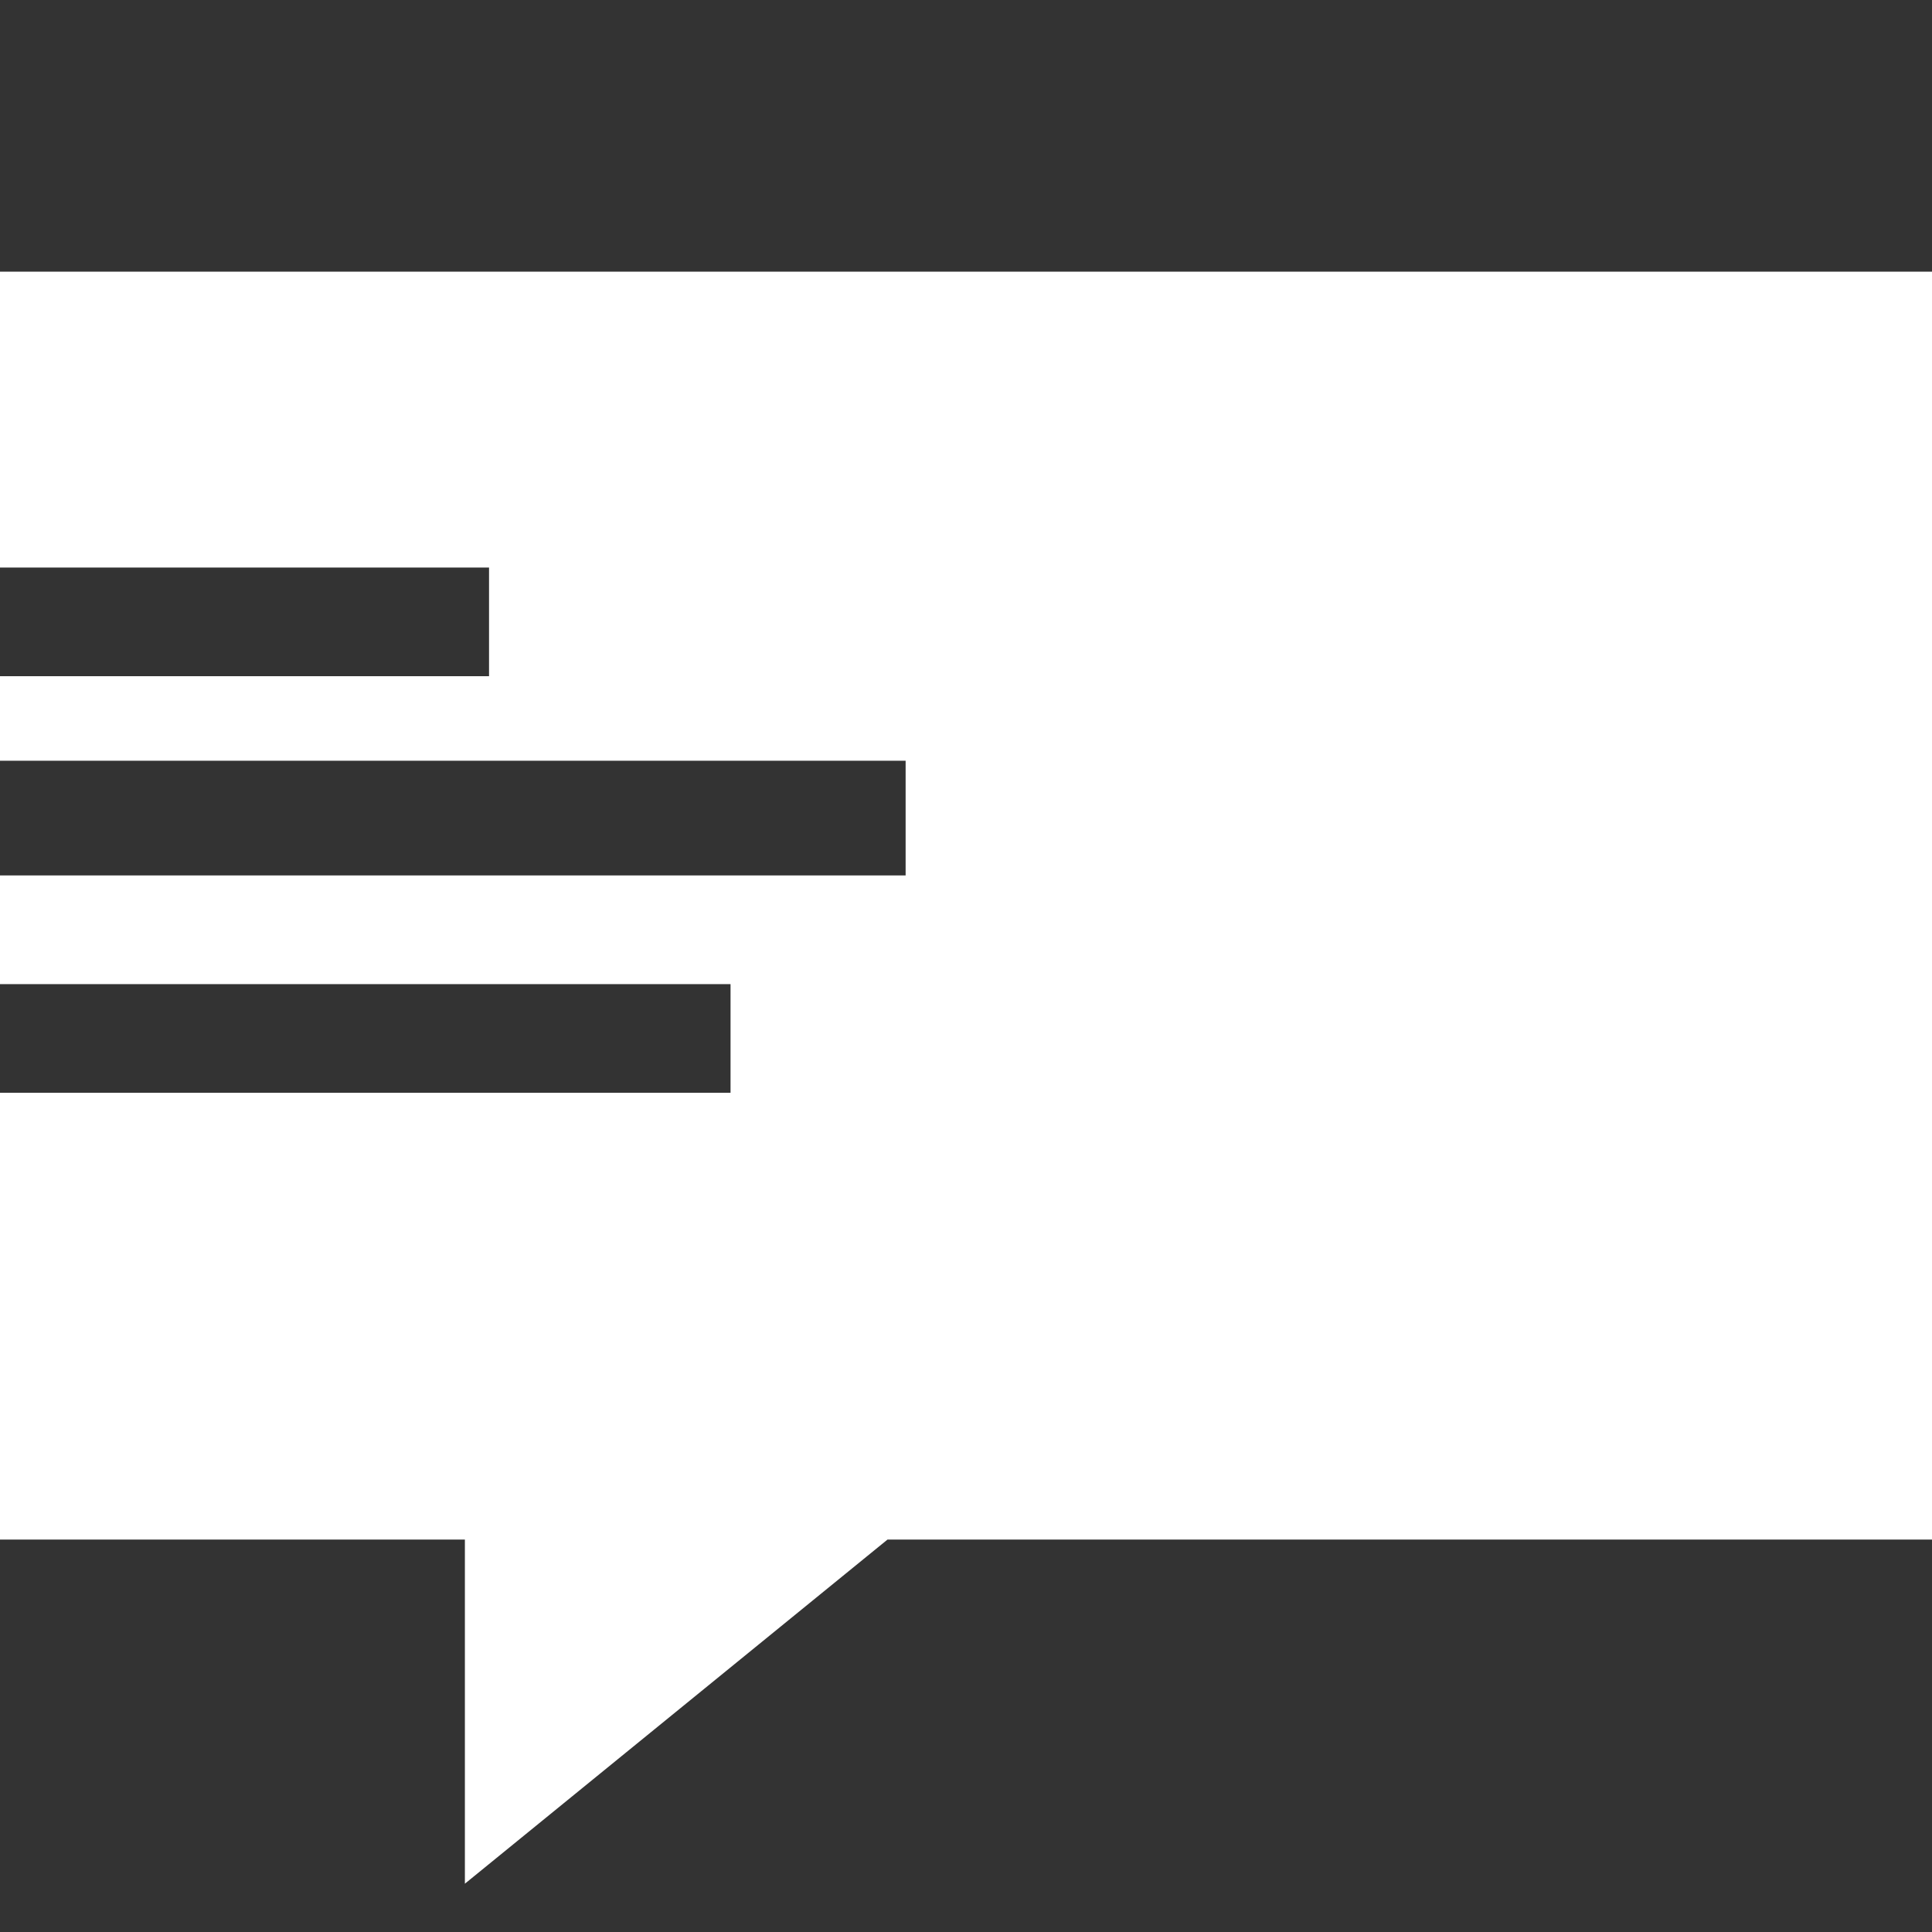 <?xml version="1.0" encoding="utf-8"?>
<!-- Generator: Adobe Illustrator 22.1.0, SVG Export Plug-In . SVG Version: 6.00 Build 0)  -->
<svg version="1.1" xmlns="http://www.w3.org/2000/svg" xmlns:xlink="http://www.w3.org/1999/xlink" x="0px" y="0px"
	 viewBox="0 0 32 32" style="enable-background:new 0 0 32 32;" xml:space="preserve">
<rect x="0" y="0" width="32" height="32" fill="#333333" stroke="none"/>
<style type="text/css">
	.st0{display:none;}
	.st1{display:inline;stroke:#000000;stroke-miterlimit:10;}
	.st2{display:inline;fill:#FFFFFF;}
	.st3{display:inline;}
	.st4{fill:#FFFFFF;}
	.st5{display:inline;fill:none;stroke:#FFFFFF;stroke-miterlimit:10;}
	.st6{display:inline;fill:none;stroke:#FFFFFF;stroke-width:2;stroke-miterlimit:10;}
	.st7{display:inline;fill:none;stroke:#FFFFFF;stroke-width:0.5;stroke-miterlimit:10;}
</style>
<g id="Layer_2" class="st0">
	<rect y="-1.2" class="st1" width="33.6" height="35.2"/>
</g>
<g id="Layer_1">
	<g class="st0">
		<rect x="-31.9" y="-163.3" class="st2" width="435.6" height="207"/>
	</g>
	<g class="st0">
		<g class="st3">
			<path class="st4" d="M31,1.8v22.7H14.7h-0.4l-0.3,0.2l-5.4,4.4v-3.7v-1h-1H1V1.8H31 M32,0.8H0v24.7h7.7v5.8l7.1-5.8H32V0.8
				L32,0.8z"/>
		</g>
		<line class="st5" x1="0.5" y1="5.7" x2="8.7" y2="5.7"/>
		<line class="st5" x1="0.5" y1="13.1" x2="15" y2="13.1"/>
		<line class="st5" x1="0.5" y1="16.8" x2="12.3" y2="16.8"/>
	</g>
	<g>
		<g>
			<g>
				<polygon class="st4" points="0,9.4 8.1,9.4 8.1,11.2 0,11.2 0,12.6 15,12.6 15,14.5 0,14.5 0,16.3 12.1,16.3 12.1,18.1 0,18.1 
					0,25.5 7.7,25.5 7.7,31.2 14.7,25.5 32,25.5 32,4.5 0,4.5 				"/>
			</g>
		</g>
	</g>
	<g class="st0">
		<g class="st3">
			<path class="st4" d="M30,2.8v20.7H14.7H14l-0.6,0.5L9.7,27v-1.6v-2h-2H2V2.8H30 M32,0.8H0v24.7h7.7v5.8l7.1-5.8H32V0.8L32,0.8z"
				/>
		</g>
		<line class="st6" x1="0.5" y1="5.7" x2="8.7" y2="5.7"/>
		<line class="st6" x1="0.5" y1="13.1" x2="15" y2="13.1"/>
		<line class="st6" x1="0.5" y1="16.8" x2="12.3" y2="16.8"/>
	</g>
	<g class="st0">
		<g class="st3">
			<path class="st4" d="M31.5,1.3V25H14.7h-0.2l-0.1,0.1l-6.3,5.1v-4.7V25H7.7H0.5V1.3H31.5 M32,0.8H0v24.7h7.7v5.8l7.1-5.8H32V0.8
				L32,0.8z"/>
		</g>
		<line class="st7" x1="0.5" y1="5.7" x2="8.7" y2="5.7"/>
		<line class="st7" x1="0.5" y1="13.1" x2="15" y2="13.1"/>
		<line class="st7" x1="0.5" y1="16.8" x2="12.3" y2="16.8"/>
	</g>
</g>
</svg>

